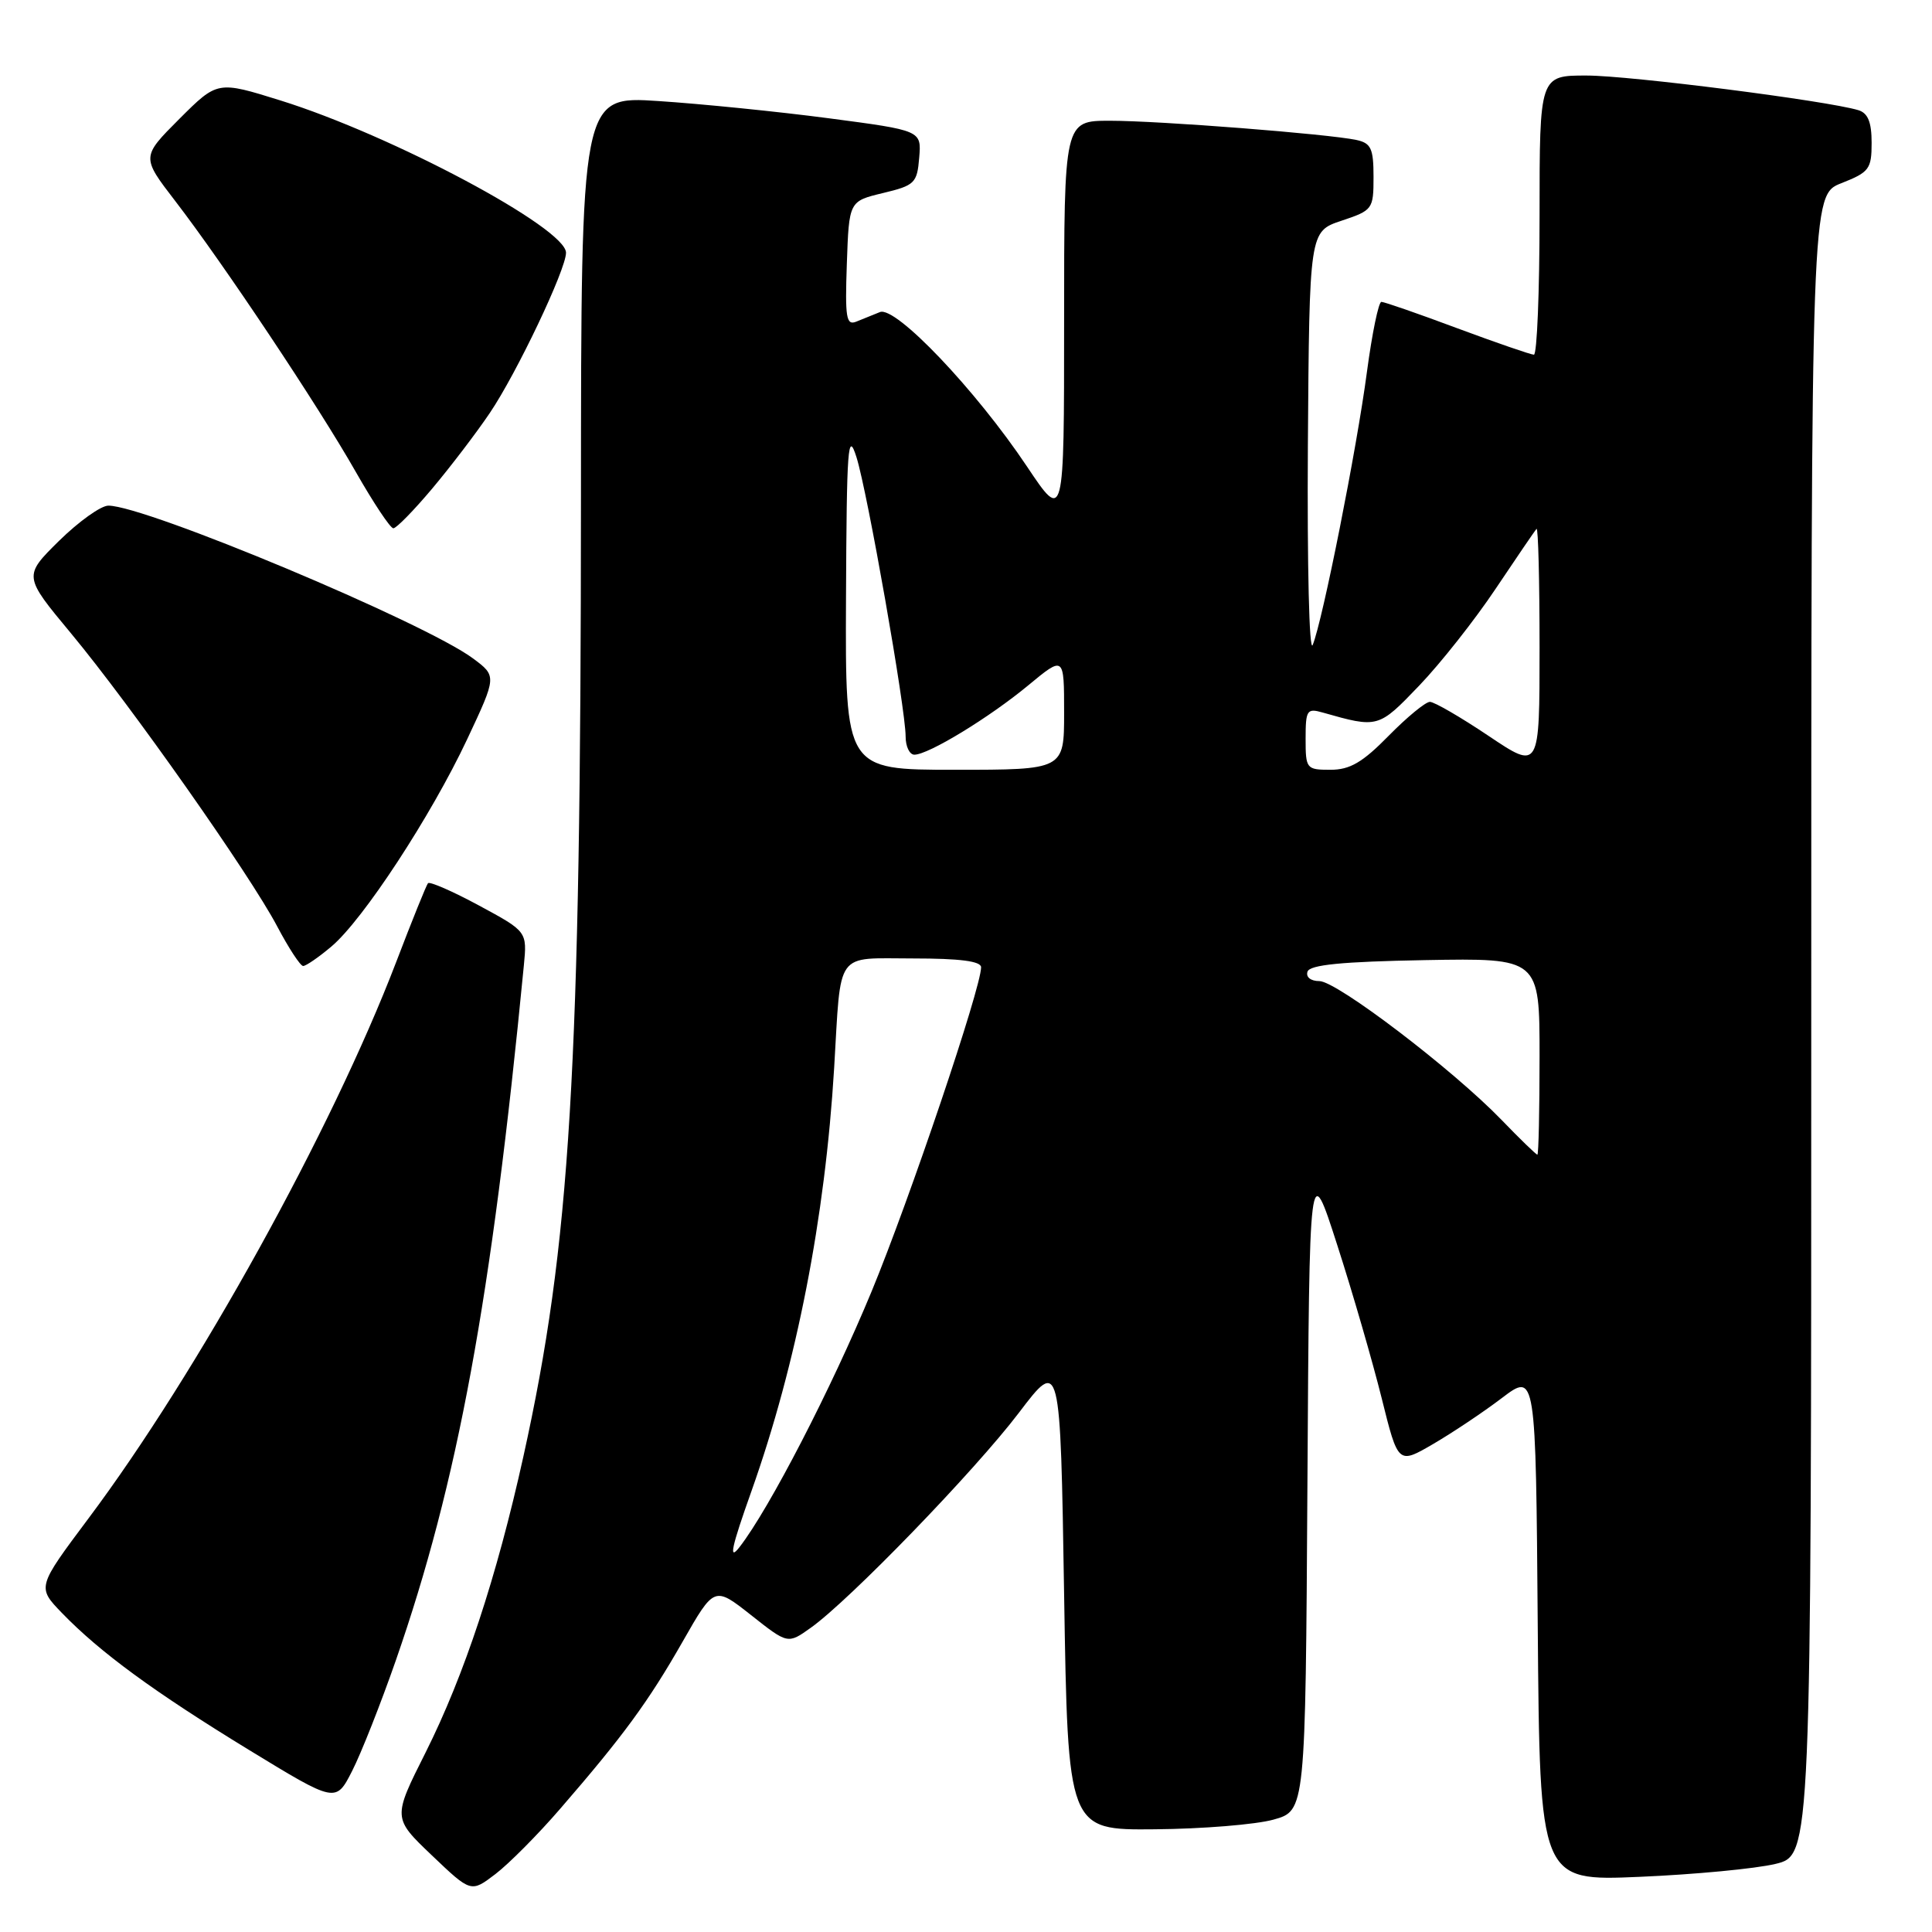 <?xml version="1.0" encoding="UTF-8" standalone="no"?>
<!DOCTYPE svg PUBLIC "-//W3C//DTD SVG 1.1//EN" "http://www.w3.org/Graphics/SVG/1.1/DTD/svg11.dtd" >
<svg xmlns="http://www.w3.org/2000/svg" xmlns:xlink="http://www.w3.org/1999/xlink" version="1.1" viewBox="0 0 256 256">
 <g >
 <path fill="currentColor"
d=" M 74.23 239.67 C 82.60 230.01 85.94 225.44 90.45 217.53 C 94.65 210.17 94.65 210.17 99.52 214.01 C 104.39 217.86 104.39 217.86 107.43 215.69 C 112.57 212.04 129.19 194.86 135.00 187.21 C 140.50 179.97 140.50 179.97 141.00 211.23 C 141.50 242.50 141.50 242.50 153.00 242.39 C 159.32 242.34 166.41 241.76 168.74 241.11 C 172.98 239.93 172.98 239.93 173.24 196.71 C 173.50 153.50 173.50 153.50 177.20 165.00 C 179.24 171.32 181.88 180.45 183.08 185.27 C 185.26 194.04 185.26 194.04 189.88 191.35 C 192.42 189.87 196.53 187.13 199.00 185.25 C 203.50 181.84 203.50 181.84 203.76 215.55 C 204.03 249.26 204.03 249.26 217.26 248.69 C 224.54 248.38 232.64 247.61 235.25 246.98 C 240.00 245.84 240.00 245.84 240.00 135.84 C 240.00 25.84 240.00 25.84 244.00 24.27 C 247.68 22.82 248.00 22.40 248.00 18.92 C 248.00 16.18 247.51 14.99 246.25 14.60 C 242.11 13.35 215.96 10.01 210.25 10.01 C 204.00 10.00 204.00 10.00 204.00 28.50 C 204.00 38.67 203.66 47.00 203.25 47.00 C 202.84 46.99 198.28 45.42 193.11 43.50 C 187.95 41.57 183.42 40.00 183.04 40.00 C 182.67 40.00 181.81 44.16 181.13 49.25 C 179.78 59.48 175.25 82.27 173.94 85.46 C 173.48 86.60 173.20 75.02 173.30 59.08 C 173.50 30.67 173.50 30.67 177.75 29.25 C 181.89 27.87 182.00 27.72 182.00 23.44 C 182.00 19.69 181.67 18.97 179.75 18.55 C 176.03 17.75 153.60 16.00 147.08 16.00 C 141.00 16.00 141.00 16.00 141.00 42.58 C 141.00 69.17 141.00 69.17 136.07 61.80 C 129.29 51.66 118.68 40.52 116.60 41.35 C 115.72 41.71 114.31 42.28 113.46 42.62 C 112.13 43.16 111.96 42.10 112.21 34.96 C 112.50 26.66 112.50 26.66 117.00 25.58 C 121.21 24.57 121.52 24.27 121.80 20.89 C 122.10 17.29 122.10 17.29 109.80 15.67 C 103.04 14.78 92.89 13.76 87.25 13.39 C 77.00 12.71 77.00 12.71 76.98 66.11 C 76.96 142.01 75.58 164.84 69.35 193.00 C 65.82 208.97 61.52 221.98 56.40 232.20 C 52.03 240.89 52.03 240.89 57.22 245.84 C 62.41 250.79 62.41 250.79 65.65 248.32 C 67.43 246.96 71.30 243.07 74.23 239.67 Z  M 52.44 220.04 C 60.66 196.43 65.12 172.20 69.41 127.96 C 69.85 123.43 69.85 123.43 63.48 119.99 C 59.98 118.10 56.93 116.77 56.71 117.03 C 56.49 117.29 54.59 121.99 52.49 127.49 C 43.95 149.77 26.17 181.92 11.70 201.23 C 4.91 210.31 4.91 210.31 8.20 213.72 C 13.26 218.95 20.40 224.18 33.00 231.88 C 44.50 238.90 44.50 238.90 46.66 234.66 C 47.85 232.33 50.45 225.75 52.44 220.04 Z  M 43.91 125.42 C 48.10 121.90 57.13 108.10 61.90 97.96 C 65.83 89.59 65.83 89.59 62.67 87.24 C 56.26 82.48 19.31 67.00 14.36 67.00 C 13.37 67.00 10.44 69.10 7.83 71.66 C 3.10 76.33 3.10 76.33 9.40 83.91 C 17.36 93.50 33.09 115.85 36.73 122.75 C 38.25 125.63 39.80 128.00 40.17 128.00 C 40.54 128.00 42.23 126.84 43.91 125.42 Z  M 57.26 64.75 C 59.69 61.86 63.13 57.35 64.91 54.71 C 68.46 49.46 75.00 35.71 75.00 33.49 C 75.00 30.22 51.95 17.92 37.16 13.31 C 28.82 10.71 28.82 10.71 23.77 15.75 C 18.73 20.80 18.73 20.80 23.23 26.65 C 29.65 35.00 42.18 53.79 47.15 62.54 C 49.49 66.64 51.72 70.00 52.12 70.00 C 52.52 70.00 54.83 67.64 57.26 64.75 Z  M 99.58 197.56 C 105.56 180.70 109.33 161.40 110.53 141.50 C 111.47 125.73 110.55 127.00 121.02 127.00 C 127.19 127.00 130.00 127.36 130.00 128.17 C 130.00 130.90 120.54 158.90 115.50 171.10 C 110.18 183.95 101.95 199.90 97.99 205.00 C 96.52 206.89 96.90 205.09 99.58 197.56 Z  M 198.96 148.39 C 192.48 141.69 177.13 130.00 174.82 130.00 C 173.68 130.00 173.01 129.47 173.25 128.75 C 173.55 127.84 177.79 127.42 188.83 127.22 C 204.00 126.95 204.00 126.95 204.00 139.97 C 204.00 147.14 203.87 153.00 203.71 153.00 C 203.55 153.00 201.41 150.93 198.96 148.39 Z  M 112.10 79.25 C 112.19 59.12 112.35 56.97 113.49 60.59 C 114.95 65.23 120.00 93.91 120.00 97.59 C 120.00 98.92 120.52 100.00 121.16 100.00 C 123.02 100.00 131.08 95.09 136.25 90.81 C 141.00 86.88 141.00 86.88 141.00 94.44 C 141.00 102.00 141.00 102.00 126.50 102.00 C 112.00 102.00 112.00 102.00 112.10 79.25 Z  M 173.00 97.88 C 173.00 94.09 173.18 93.82 175.25 94.41 C 182.60 96.50 182.64 96.49 188.04 90.86 C 190.87 87.91 195.44 82.12 198.19 78.00 C 200.95 73.88 203.38 70.31 203.60 70.08 C 203.82 69.85 204.00 76.95 204.00 85.85 C 204.00 102.04 204.00 102.04 197.26 97.52 C 193.55 95.03 190.05 93.00 189.47 93.00 C 188.89 93.00 186.43 95.03 184.00 97.50 C 180.54 101.03 178.87 102.00 176.29 102.00 C 173.10 102.00 173.00 101.87 173.00 97.88 Z "/>
</g>
</svg>